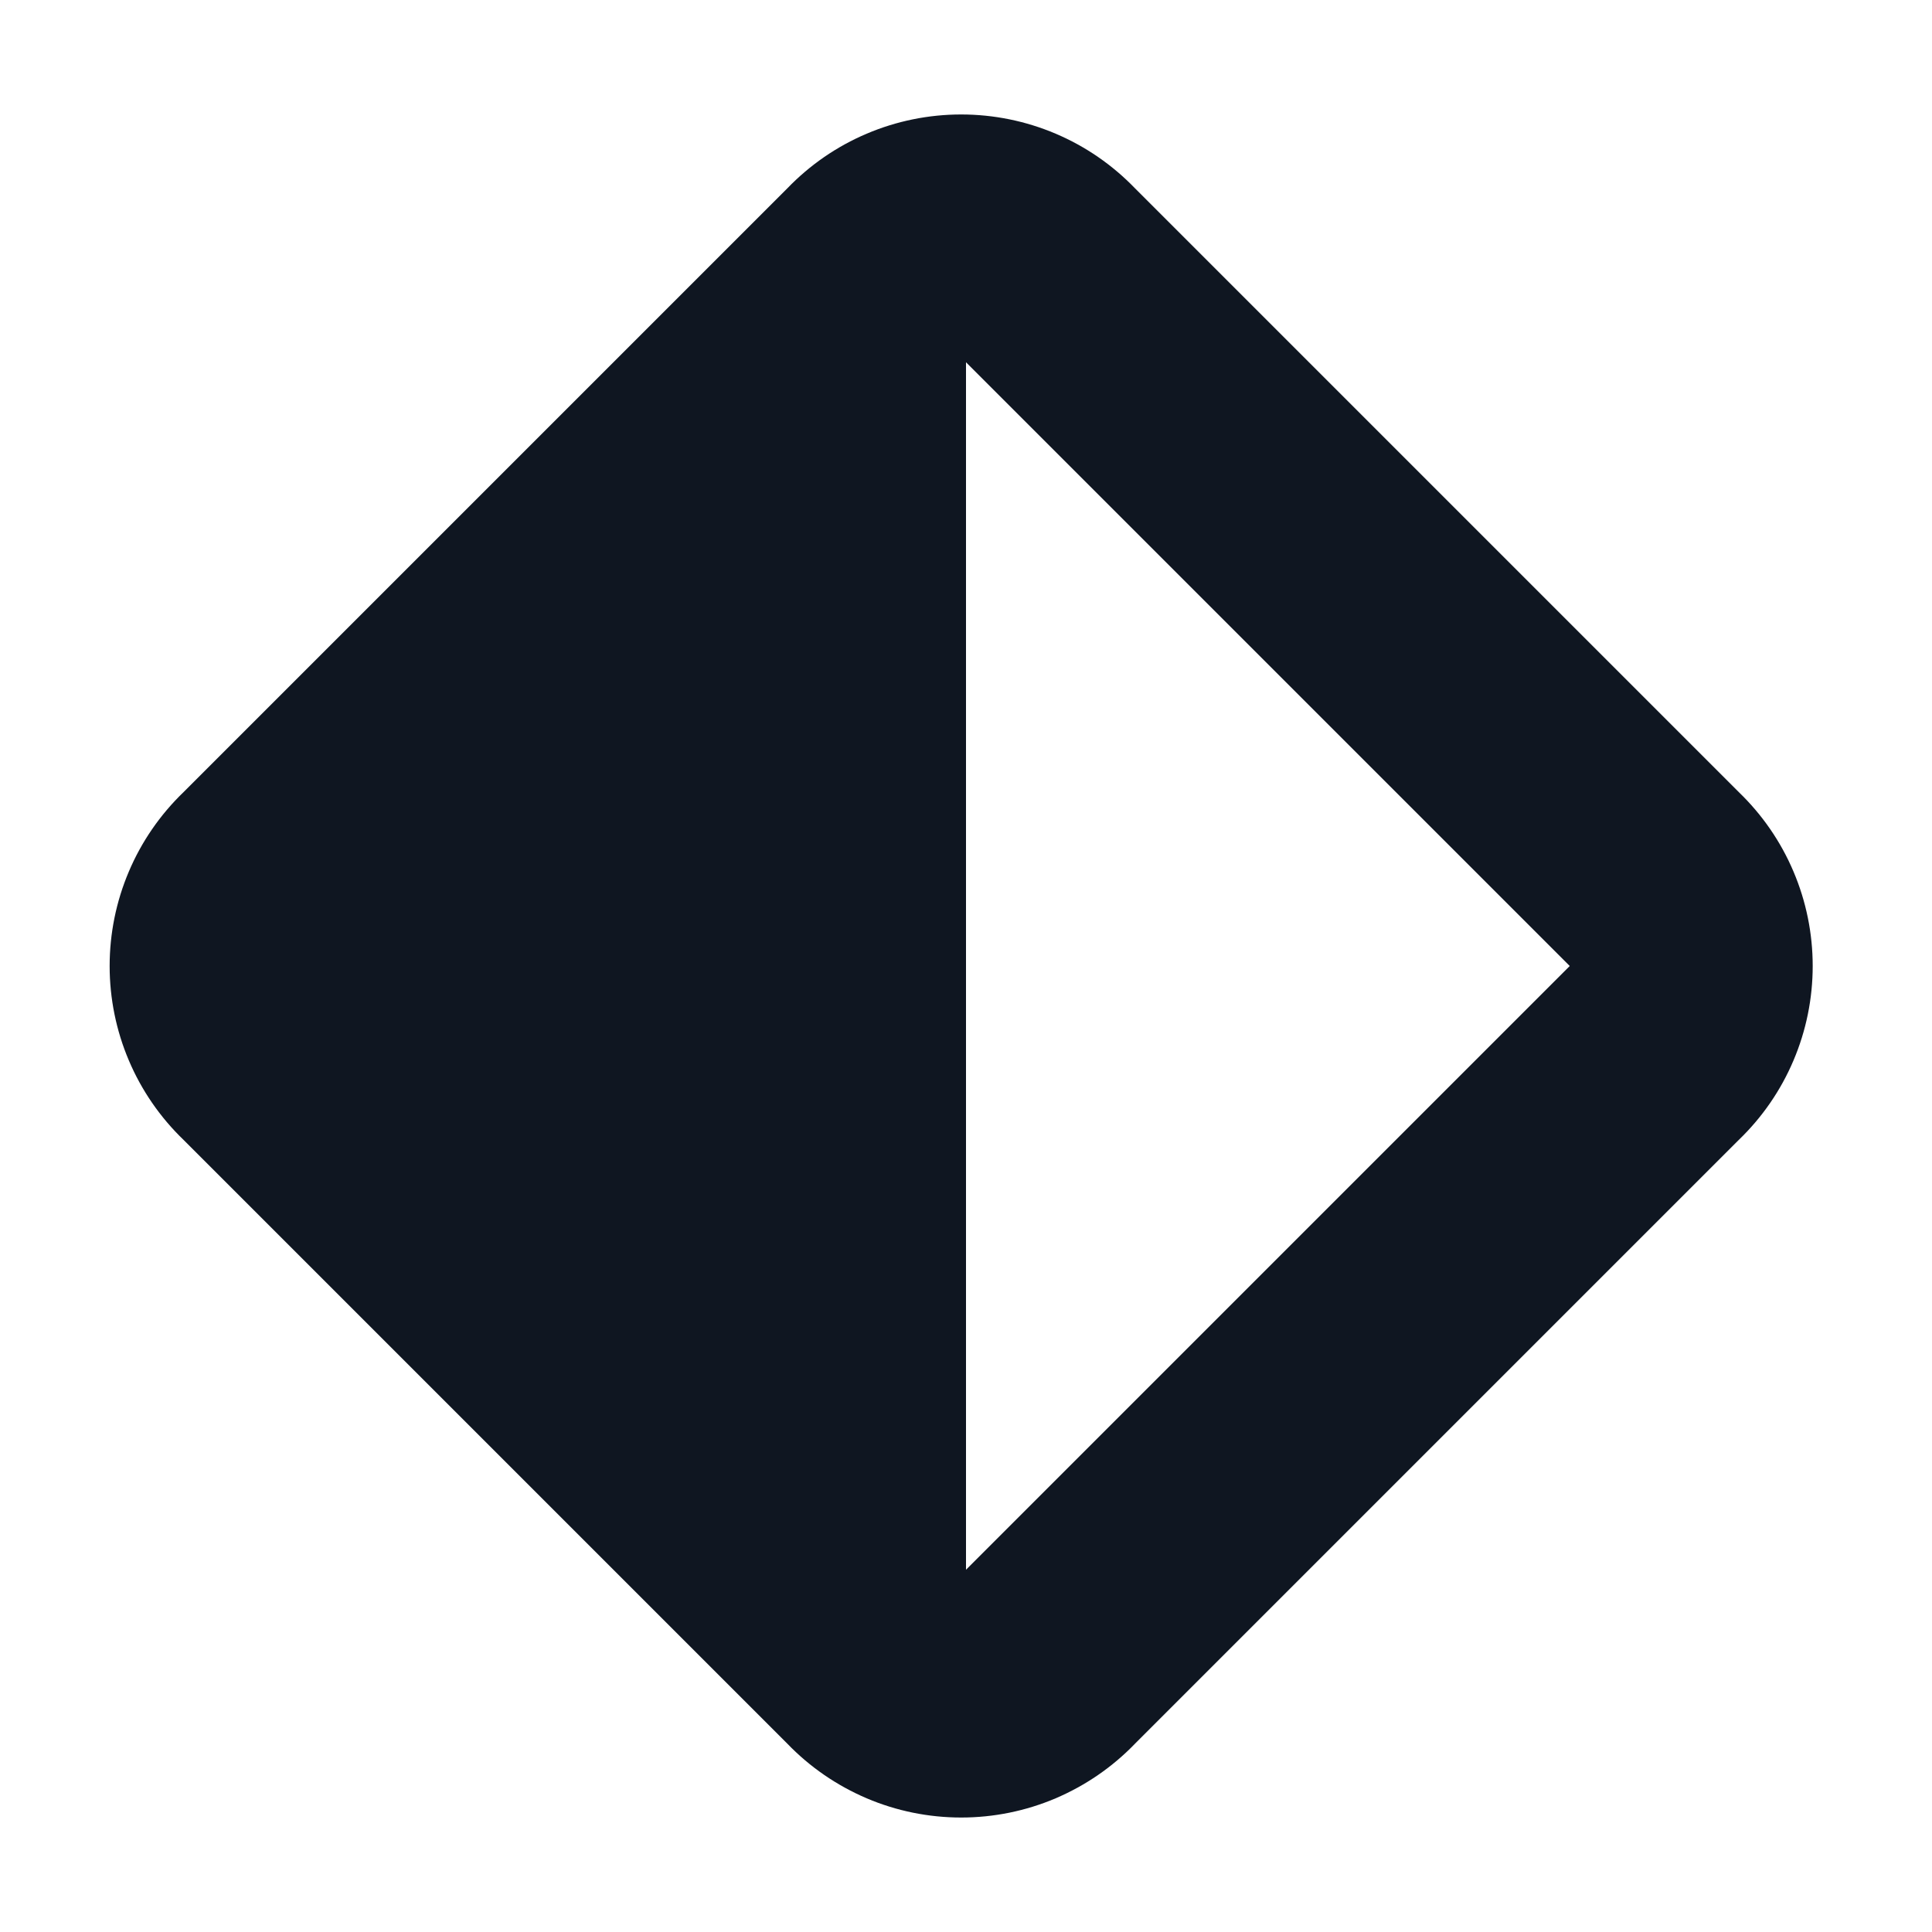 <svg width="16" height="16" viewBox="0 0 16 16" fill="none" xmlns="http://www.w3.org/2000/svg">
<path d="M14.4 6.56L9.4 1.56C9.213 1.366 8.99 1.212 8.742 1.107C8.495 1.002 8.229 0.948 7.96 0.948C7.691 0.948 7.425 1.002 7.178 1.107C6.93 1.212 6.707 1.366 6.52 1.56L1.52 6.56C1.326 6.747 1.172 6.97 1.067 7.218C0.962 7.465 0.908 7.731 0.908 8C0.908 8.269 0.962 8.535 1.067 8.782C1.172 9.03 1.326 9.253 1.52 9.44L6.52 14.44C6.707 14.634 6.93 14.787 7.178 14.893C7.425 14.998 7.691 15.052 7.96 15.052C8.229 15.052 8.495 14.998 8.742 14.893C8.99 14.787 9.213 14.634 9.4 14.44L14.4 9.44C14.594 9.253 14.748 9.03 14.853 8.782C14.958 8.535 15.012 8.269 15.012 8C15.012 7.731 14.958 7.465 14.853 7.218C14.748 6.97 14.594 6.747 14.4 6.56ZM8 13V3L13 8L8 13Z" fill="#0F1621"/>
</svg>
